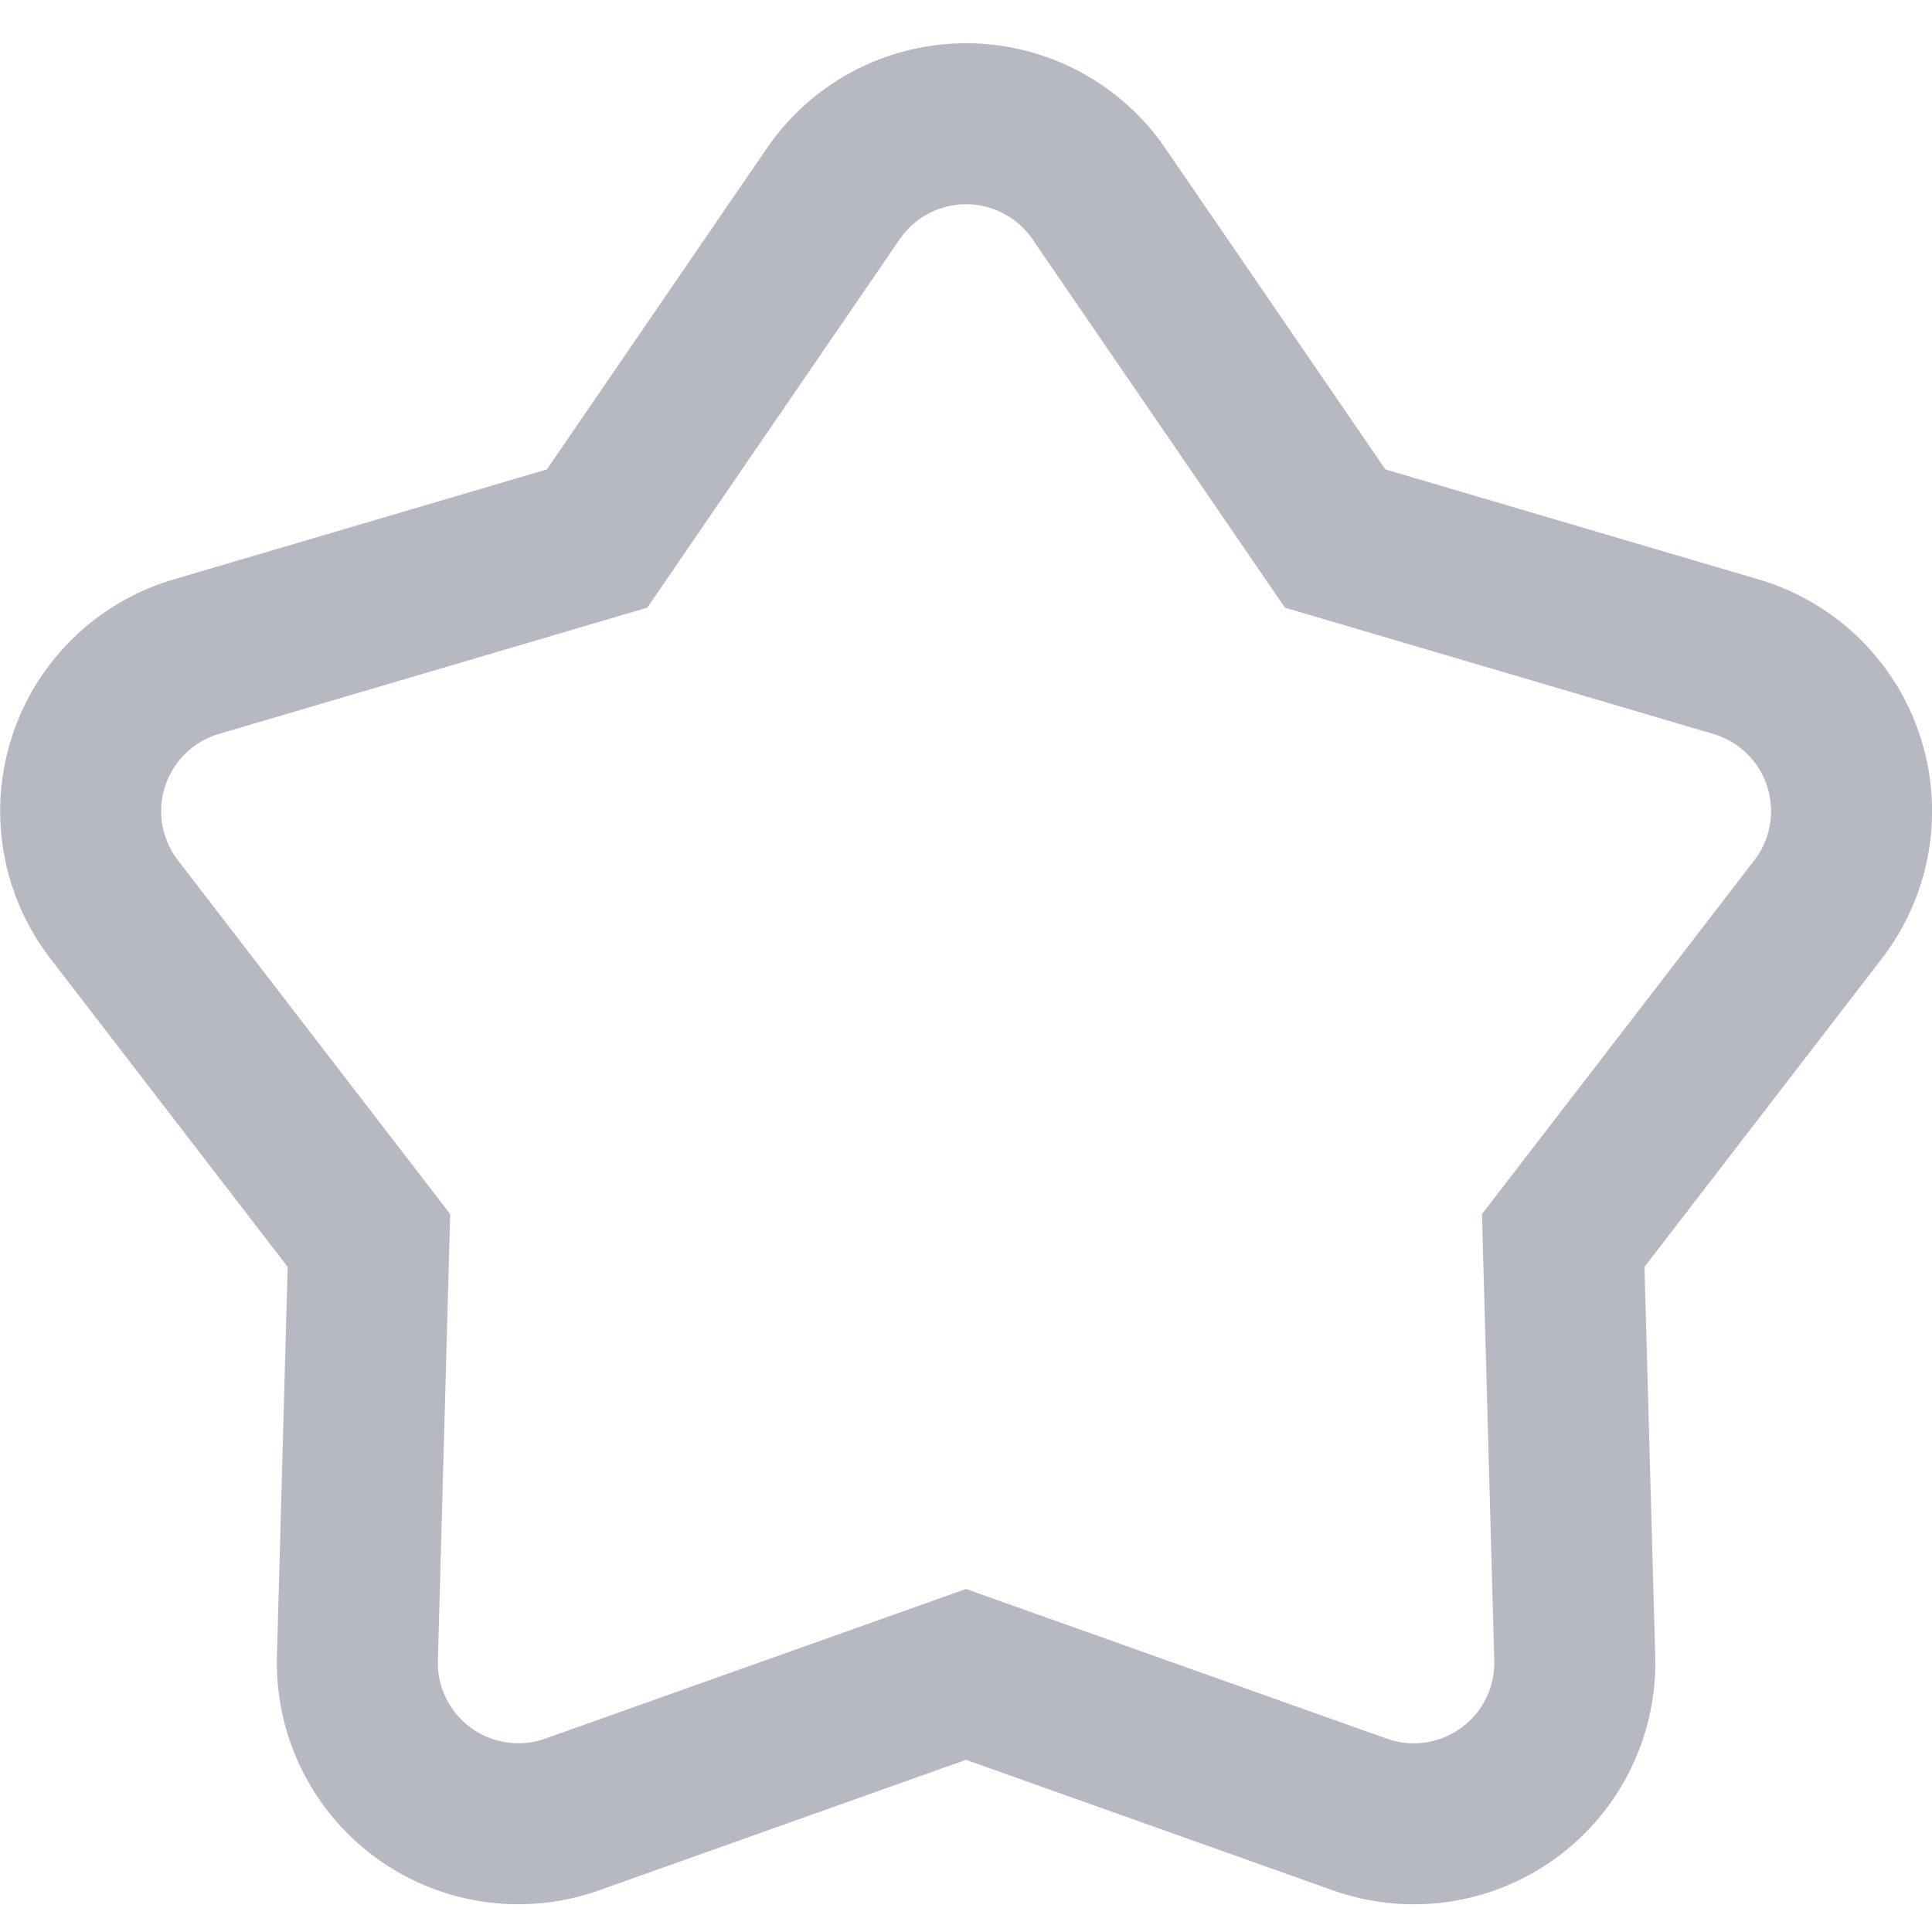 <svg width="24" height="24" xmlns="http://www.w3.org/2000/svg"><g fill="none" fill-rule="evenodd"><path d="M0 0h24v24H0z"/><path d="m12 20.8-4.892 1.74A2 2 0 0 1 4.44 20.6l.143-5.19-3.166-4.114a2 2 0 0 1 1.02-3.138l4.98-1.468 2.934-4.283a2 2 0 0 1 3.3 0l2.935 4.283 4.98 1.468a2 2 0 0 1 1.02 3.138l-3.167 4.114.143 5.19a2 2 0 0 1-2.67 1.94L12 20.8z" opacity=".5" stroke="#6E7585" stroke-width="2"/></g></svg>